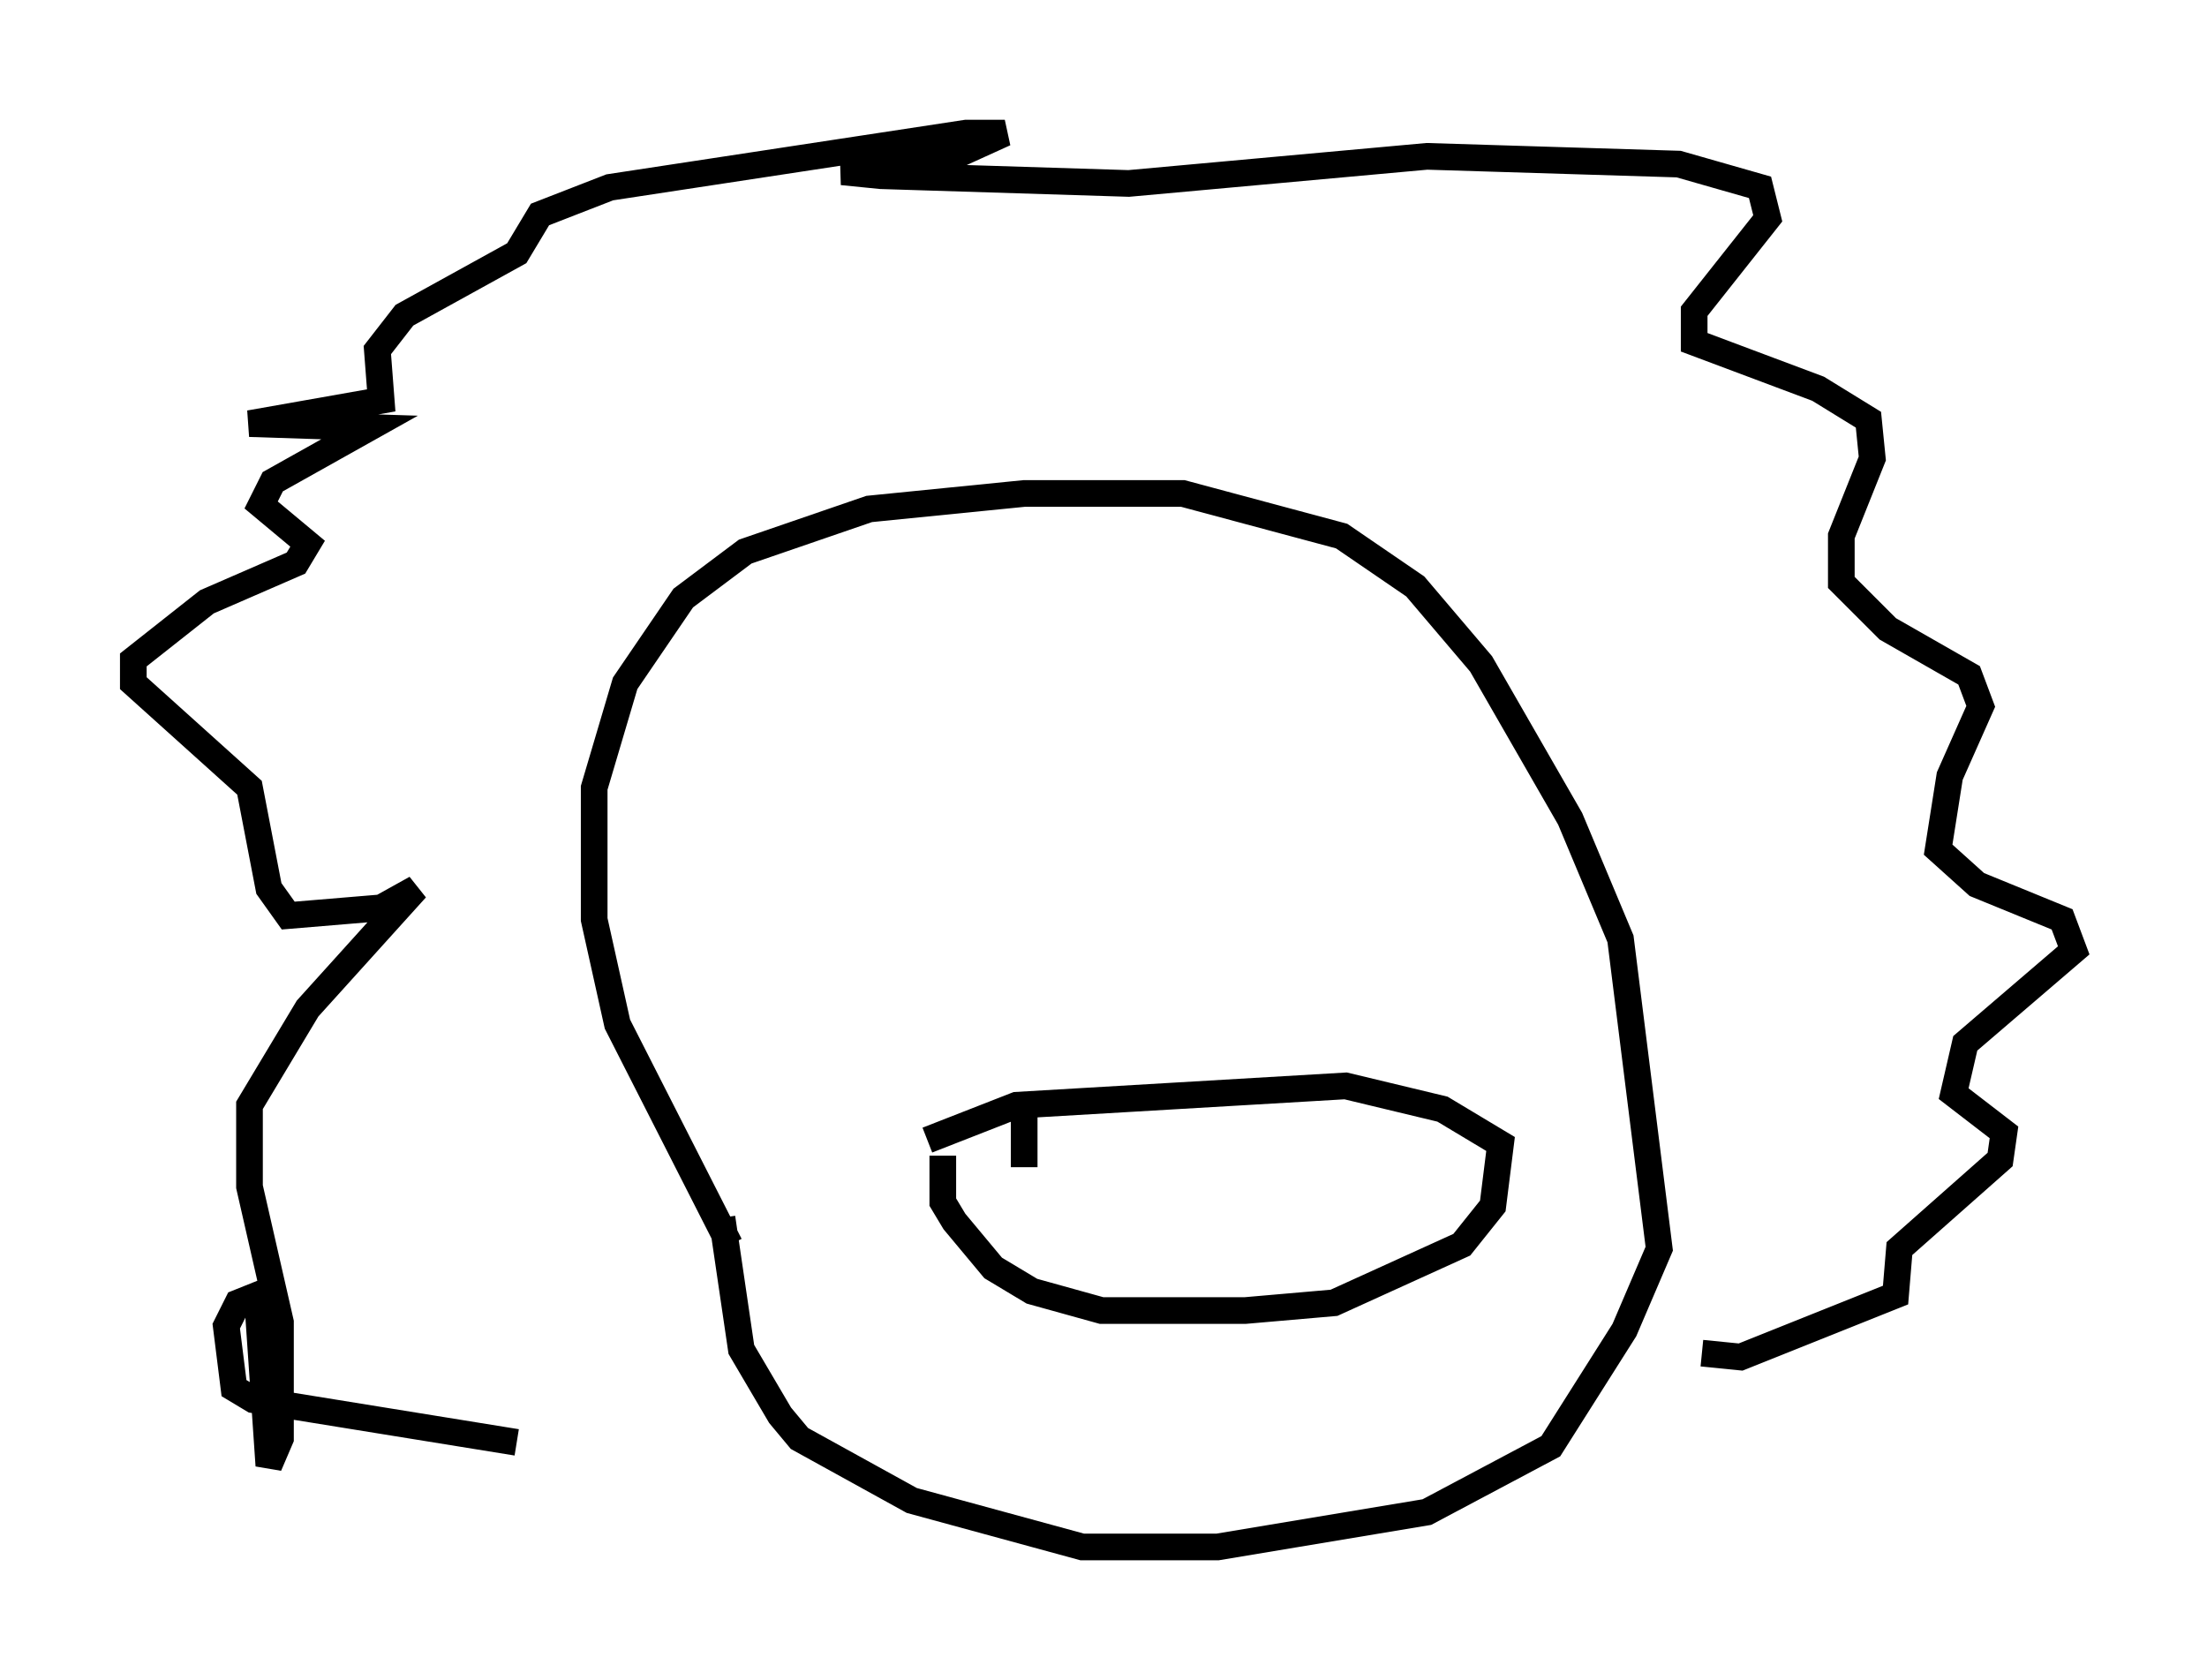 <?xml version="1.0" encoding="utf-8" ?>
<svg baseProfile="full" height="63.017" version="1.1" width="82.771" xmlns="http://www.w3.org/2000/svg" xmlns:ev="http://www.w3.org/2001/xml-events" xmlns:xlink="http://www.w3.org/1999/xlink"><defs /><rect fill="white" height="63.017" width="82.771" x="0" y="0" /><path d="M28.821, 50.899 m-1.453, -4.212 l-4.212, -8.279 -0.872, -3.922 l0.0, -4.939 1.162, -3.922 l2.179, -3.196 2.324, -1.743 l4.648, -1.598 5.81, -0.581 l5.955, 0.0 5.955, 1.598 l2.76, 1.888 2.469, 2.905 l3.341, 5.81 1.888, 4.503 l1.453, 11.62 -1.307, 3.05 l-2.76, 4.358 -4.648, 2.469 l-7.844, 1.307 -5.084, 0.0 l-6.391, -1.743 -4.212, -2.324 l-0.726, -0.872 -1.453, -2.469 l-0.726, -4.939 m-7.698, 8.425 l-9.877, -1.598 -0.726, -0.436 l-0.291, -2.324 0.436, -0.872 l0.726, -0.291 0.436, 6.391 l0.436, -1.017 0.0, -4.358 l-1.162, -5.084 0.0, -3.05 l2.179, -3.631 4.067, -4.503 l-1.307, 0.726 -3.486, 0.291 l-0.726, -1.017 -0.726, -3.777 l-4.358, -3.922 0.0, -0.872 l2.76, -2.179 3.341, -1.453 l0.436, -0.726 -1.743, -1.453 l0.436, -0.872 3.631, -2.034 l-4.503, -0.145 4.939, -0.872 l-0.145, -1.888 1.017, -1.307 l4.212, -2.324 0.872, -1.453 l2.615, -1.017 13.363, -2.034 l1.453, 0.0 -1.598, 0.726 l-4.503, 0.726 1.453, 0.145 l9.296, 0.291 11.184, -1.017 l9.441, 0.291 3.05, 0.872 l0.291, 1.162 -2.76, 3.486 l0.0, 1.162 4.648, 1.743 l1.888, 1.162 0.145, 1.453 l-1.162, 2.905 0.0, 1.743 l1.743, 1.743 3.05, 1.743 l0.436, 1.162 -1.162, 2.615 l-0.436, 2.76 1.453, 1.307 l3.196, 1.307 0.436, 1.162 l-4.067, 3.486 -0.436, 1.888 l1.888, 1.453 -0.145, 1.017 l-3.777, 3.341 -0.145, 1.743 l-5.81, 2.324 -1.453, -0.145 m-28.469, -7.408 l0.0, 1.743 0.436, 0.726 l1.453, 1.743 1.453, 0.872 l2.615, 0.726 5.374, 0.0 l3.341, -0.291 4.793, -2.179 l1.162, -1.453 0.291, -2.324 l-2.179, -1.307 -3.631, -0.872 l-12.346, 0.726 -3.341, 1.307 m3.631, -1.162 l0.0, 2.179 " fill="none" stroke="black" stroke-width="1" /></svg>